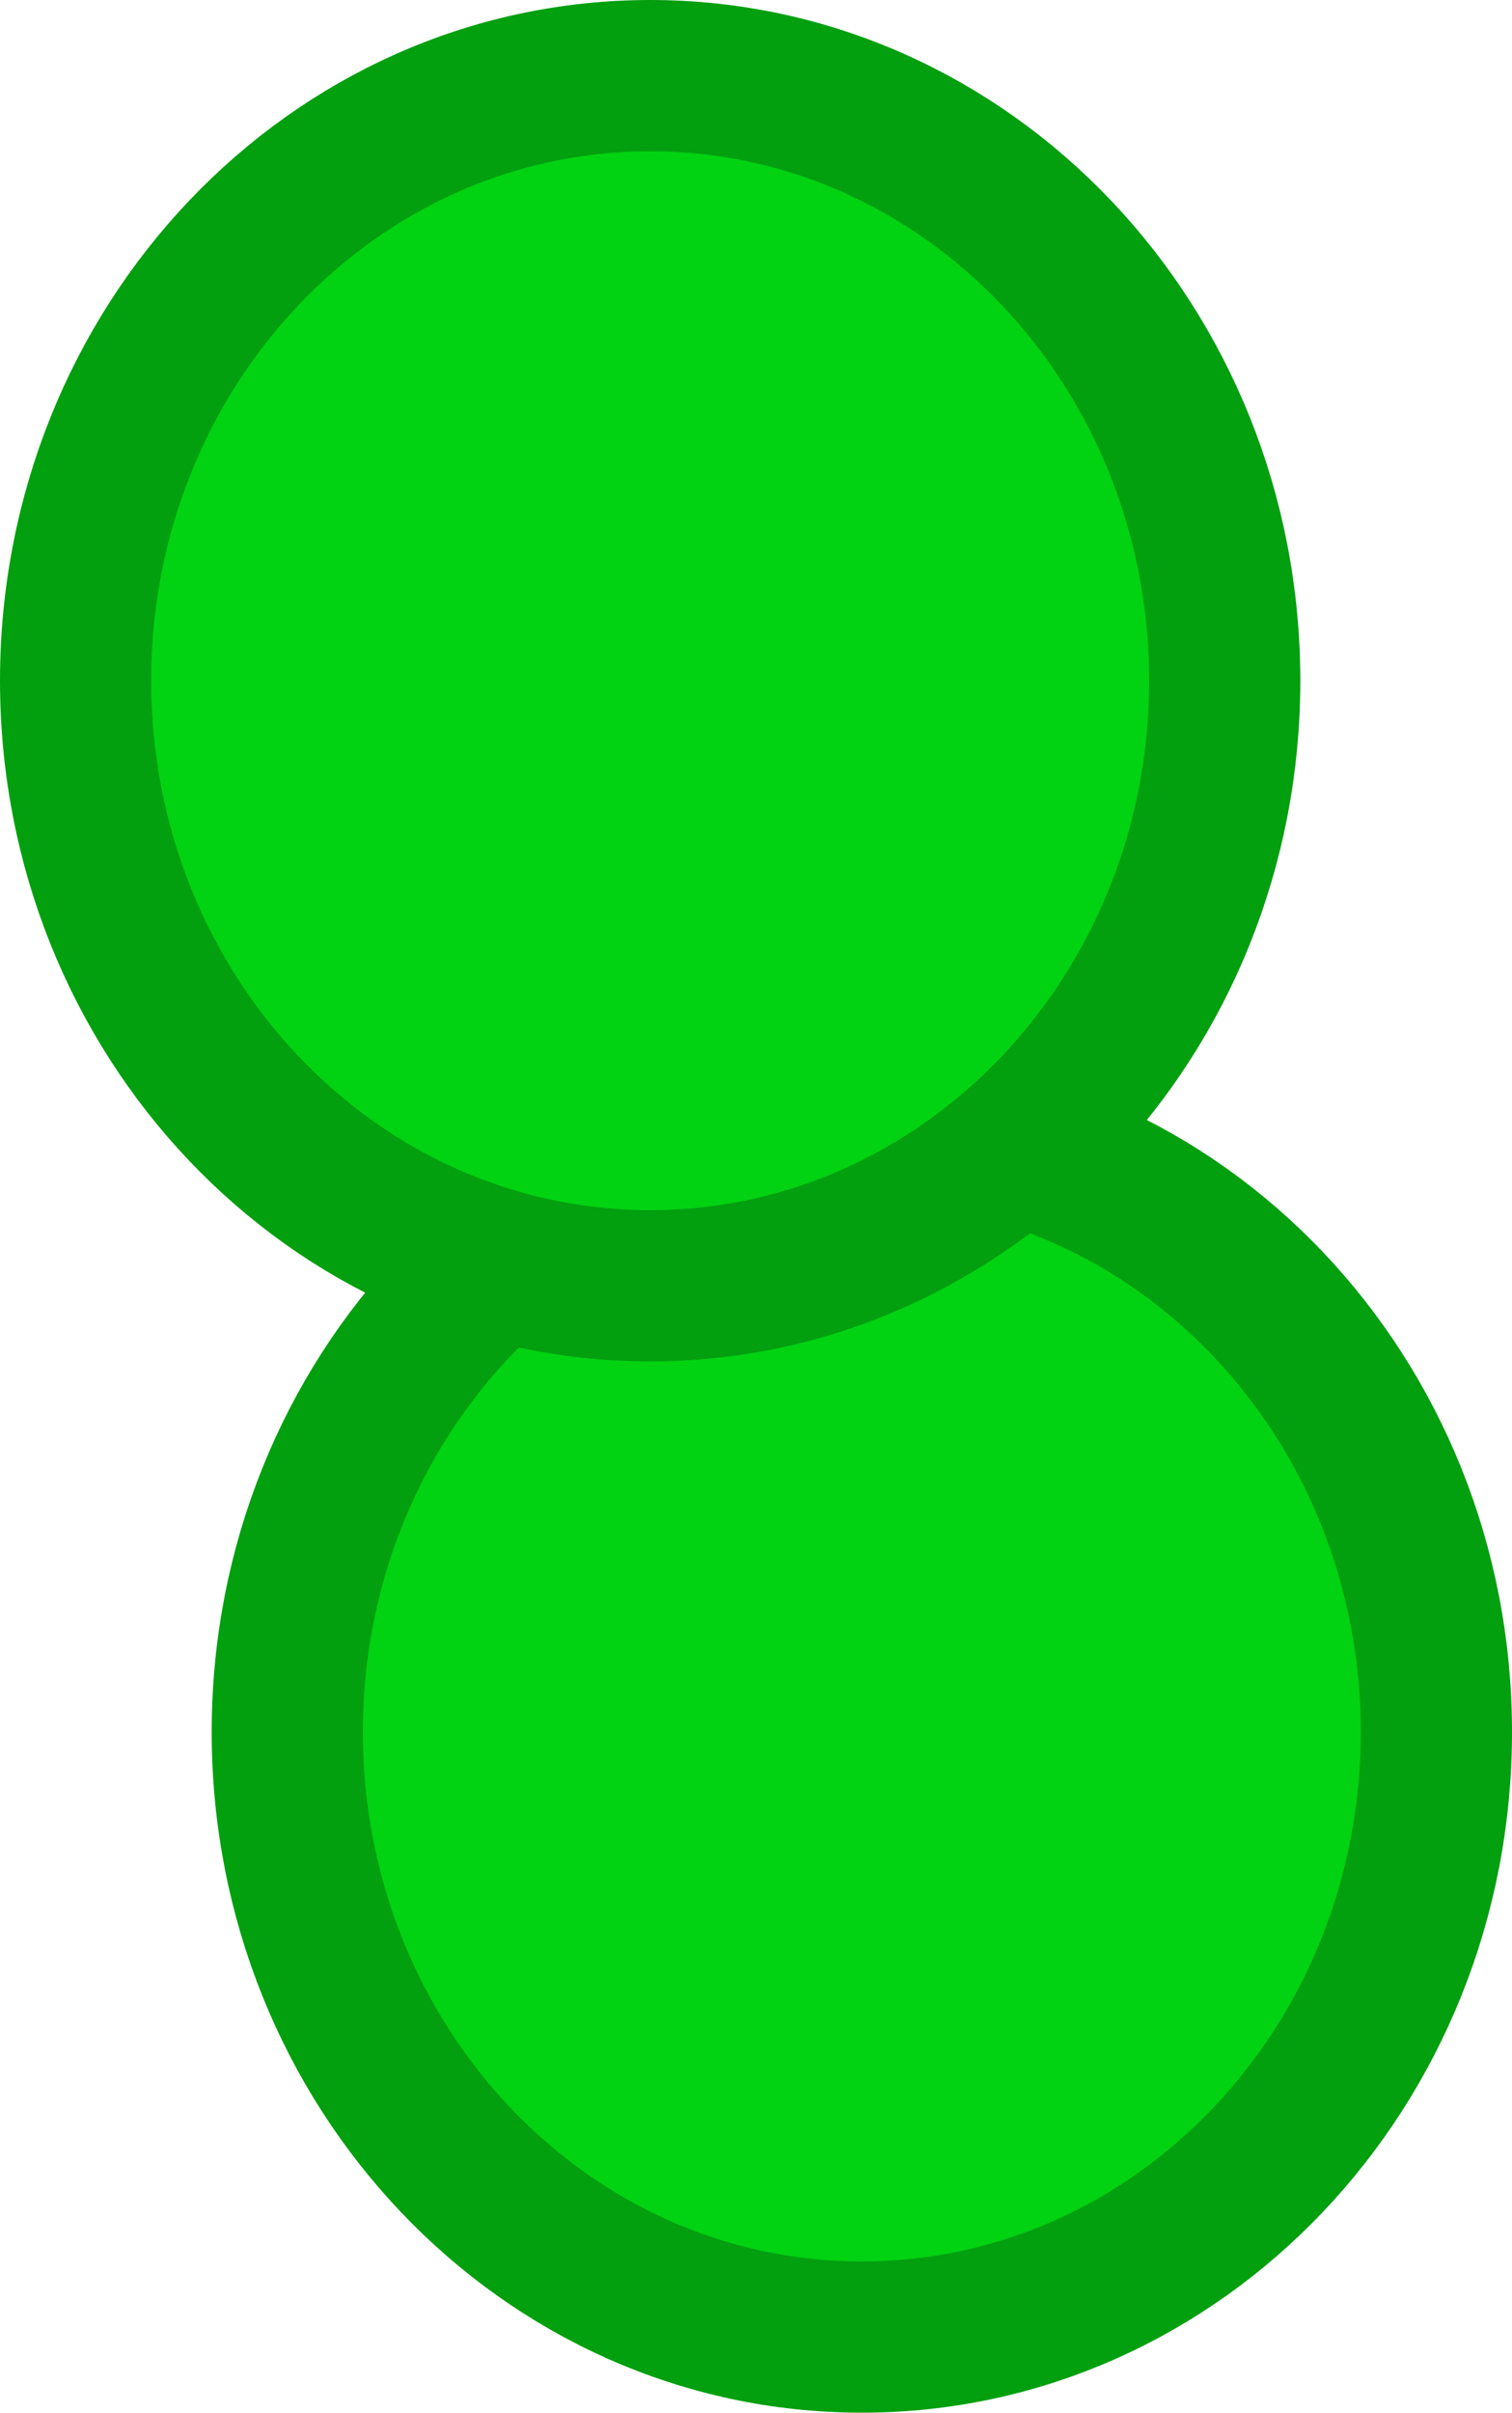<svg version="1.1" xmlns="http://www.w3.org/2000/svg" xmlns:xlink="http://www.w3.org/1999/xlink" width="25" height="39.875" viewBox="0,0,25,39.875"><g transform="translate(-277.625,-155.625)"><g data-paper-data="{&quot;isPaintingLayer&quot;:true}" fill="#01d312" fill-rule="nonzero" stroke="#029f0f" stroke-width="2.5" stroke-linecap="butt" stroke-linejoin="miter" stroke-miterlimit="10" stroke-dasharray="" stroke-dashoffset="0" style="mix-blend-mode: normal"><path d="M301.375,184.25c0,5.523 -4.253,10 -9.5,10c-5.247,0 -9.5,-4.477 -9.5,-10c0,-5.523 4.253,-10 9.5,-10c5.247,0 9.5,4.477 9.5,10z"/><path d="M297.875,166.875c0,5.523 -4.253,10 -9.5,10c-5.247,0 -9.5,-4.477 -9.5,-10c0,-5.523 4.253,-10 9.5,-10c5.247,0 9.5,4.477 9.5,10z"/></g></g></svg>